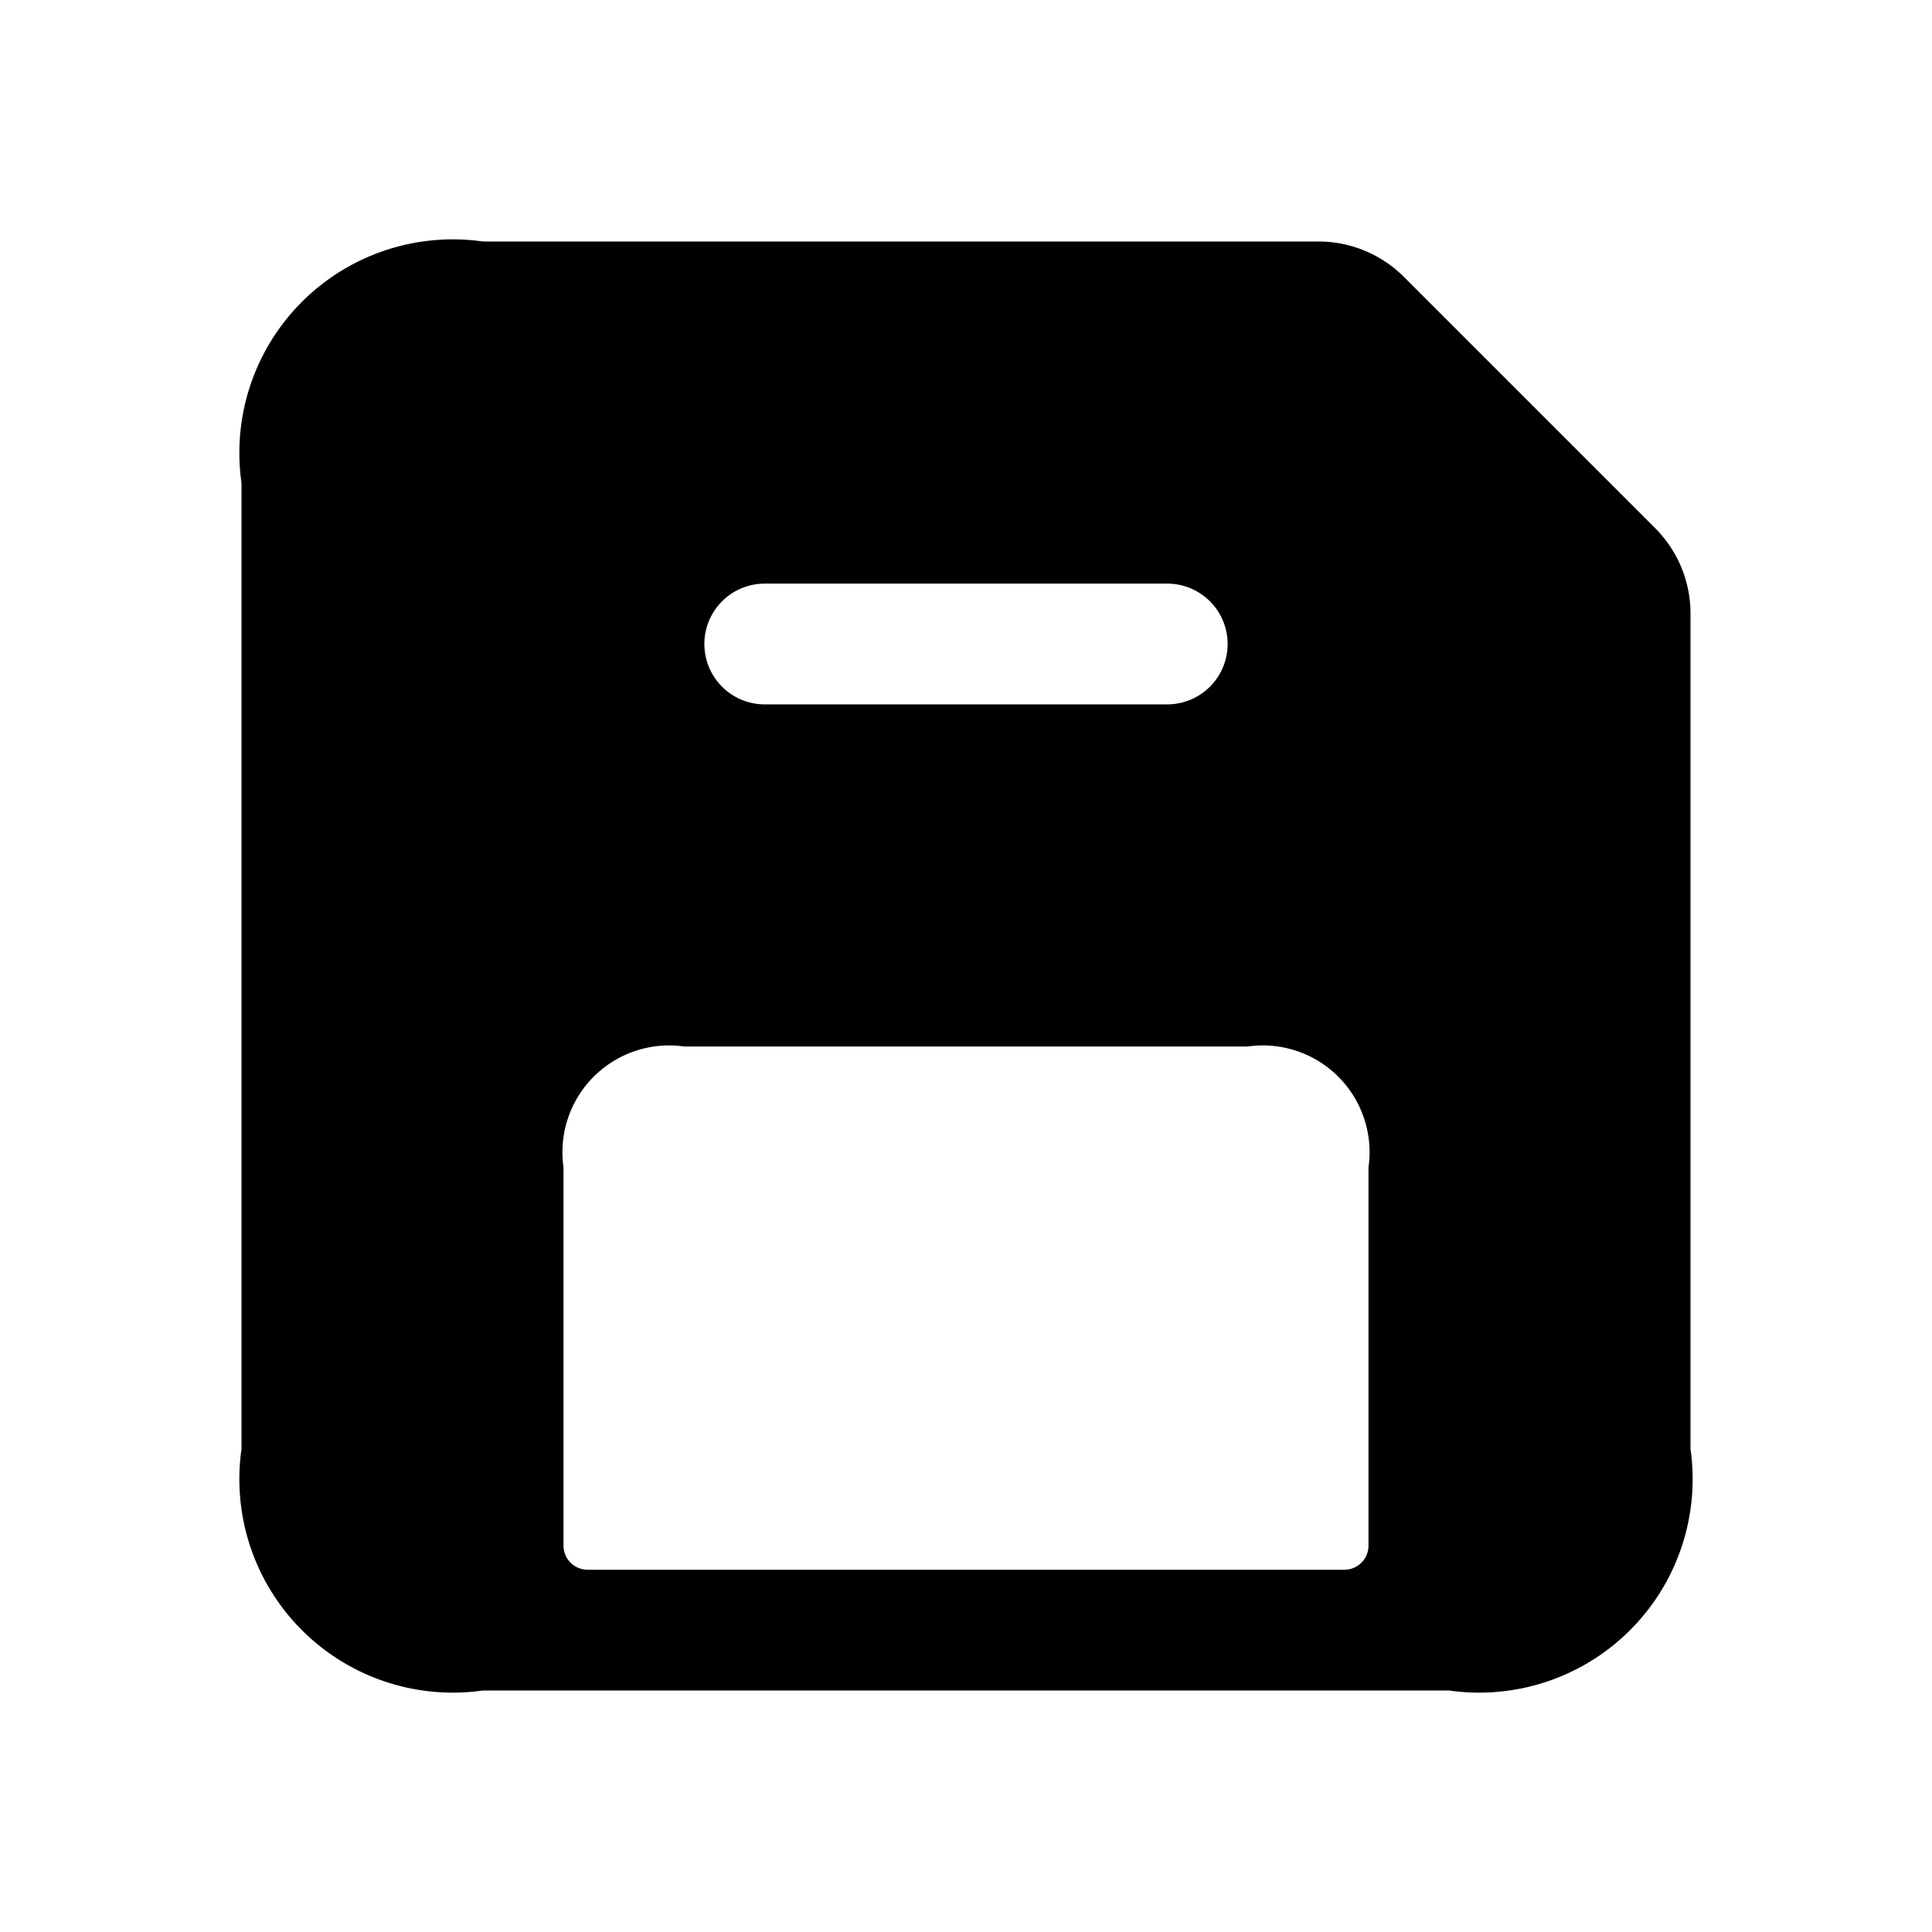 <svg id="Layer" xmlns="http://www.w3.org/2000/svg" viewBox="0 0 24 24"><path id="floppy-disk" class="cls-1" d="M20.56,6.56,17.44,3.44A1.5,1.5,0,0,0,16.38,3H6A2.652,2.652,0,0,0,3,6V18a2.652,2.652,0,0,0,3,3H18a2.652,2.652,0,0,0,3-3V7.62A1.5,1.5,0,0,0,20.56,6.56ZM9.5,7.25h5a.75.75,0,0,1,0,1.5h-5a.75.75,0,0,1,0-1.5ZM17,19.2a.3.3,0,0,1-.3.3H7.3a.3.3,0,0,1-.3-.3V14.5A1.326,1.326,0,0,1,8.5,13h7A1.326,1.326,0,0,1,17,14.5Z"/></svg>
